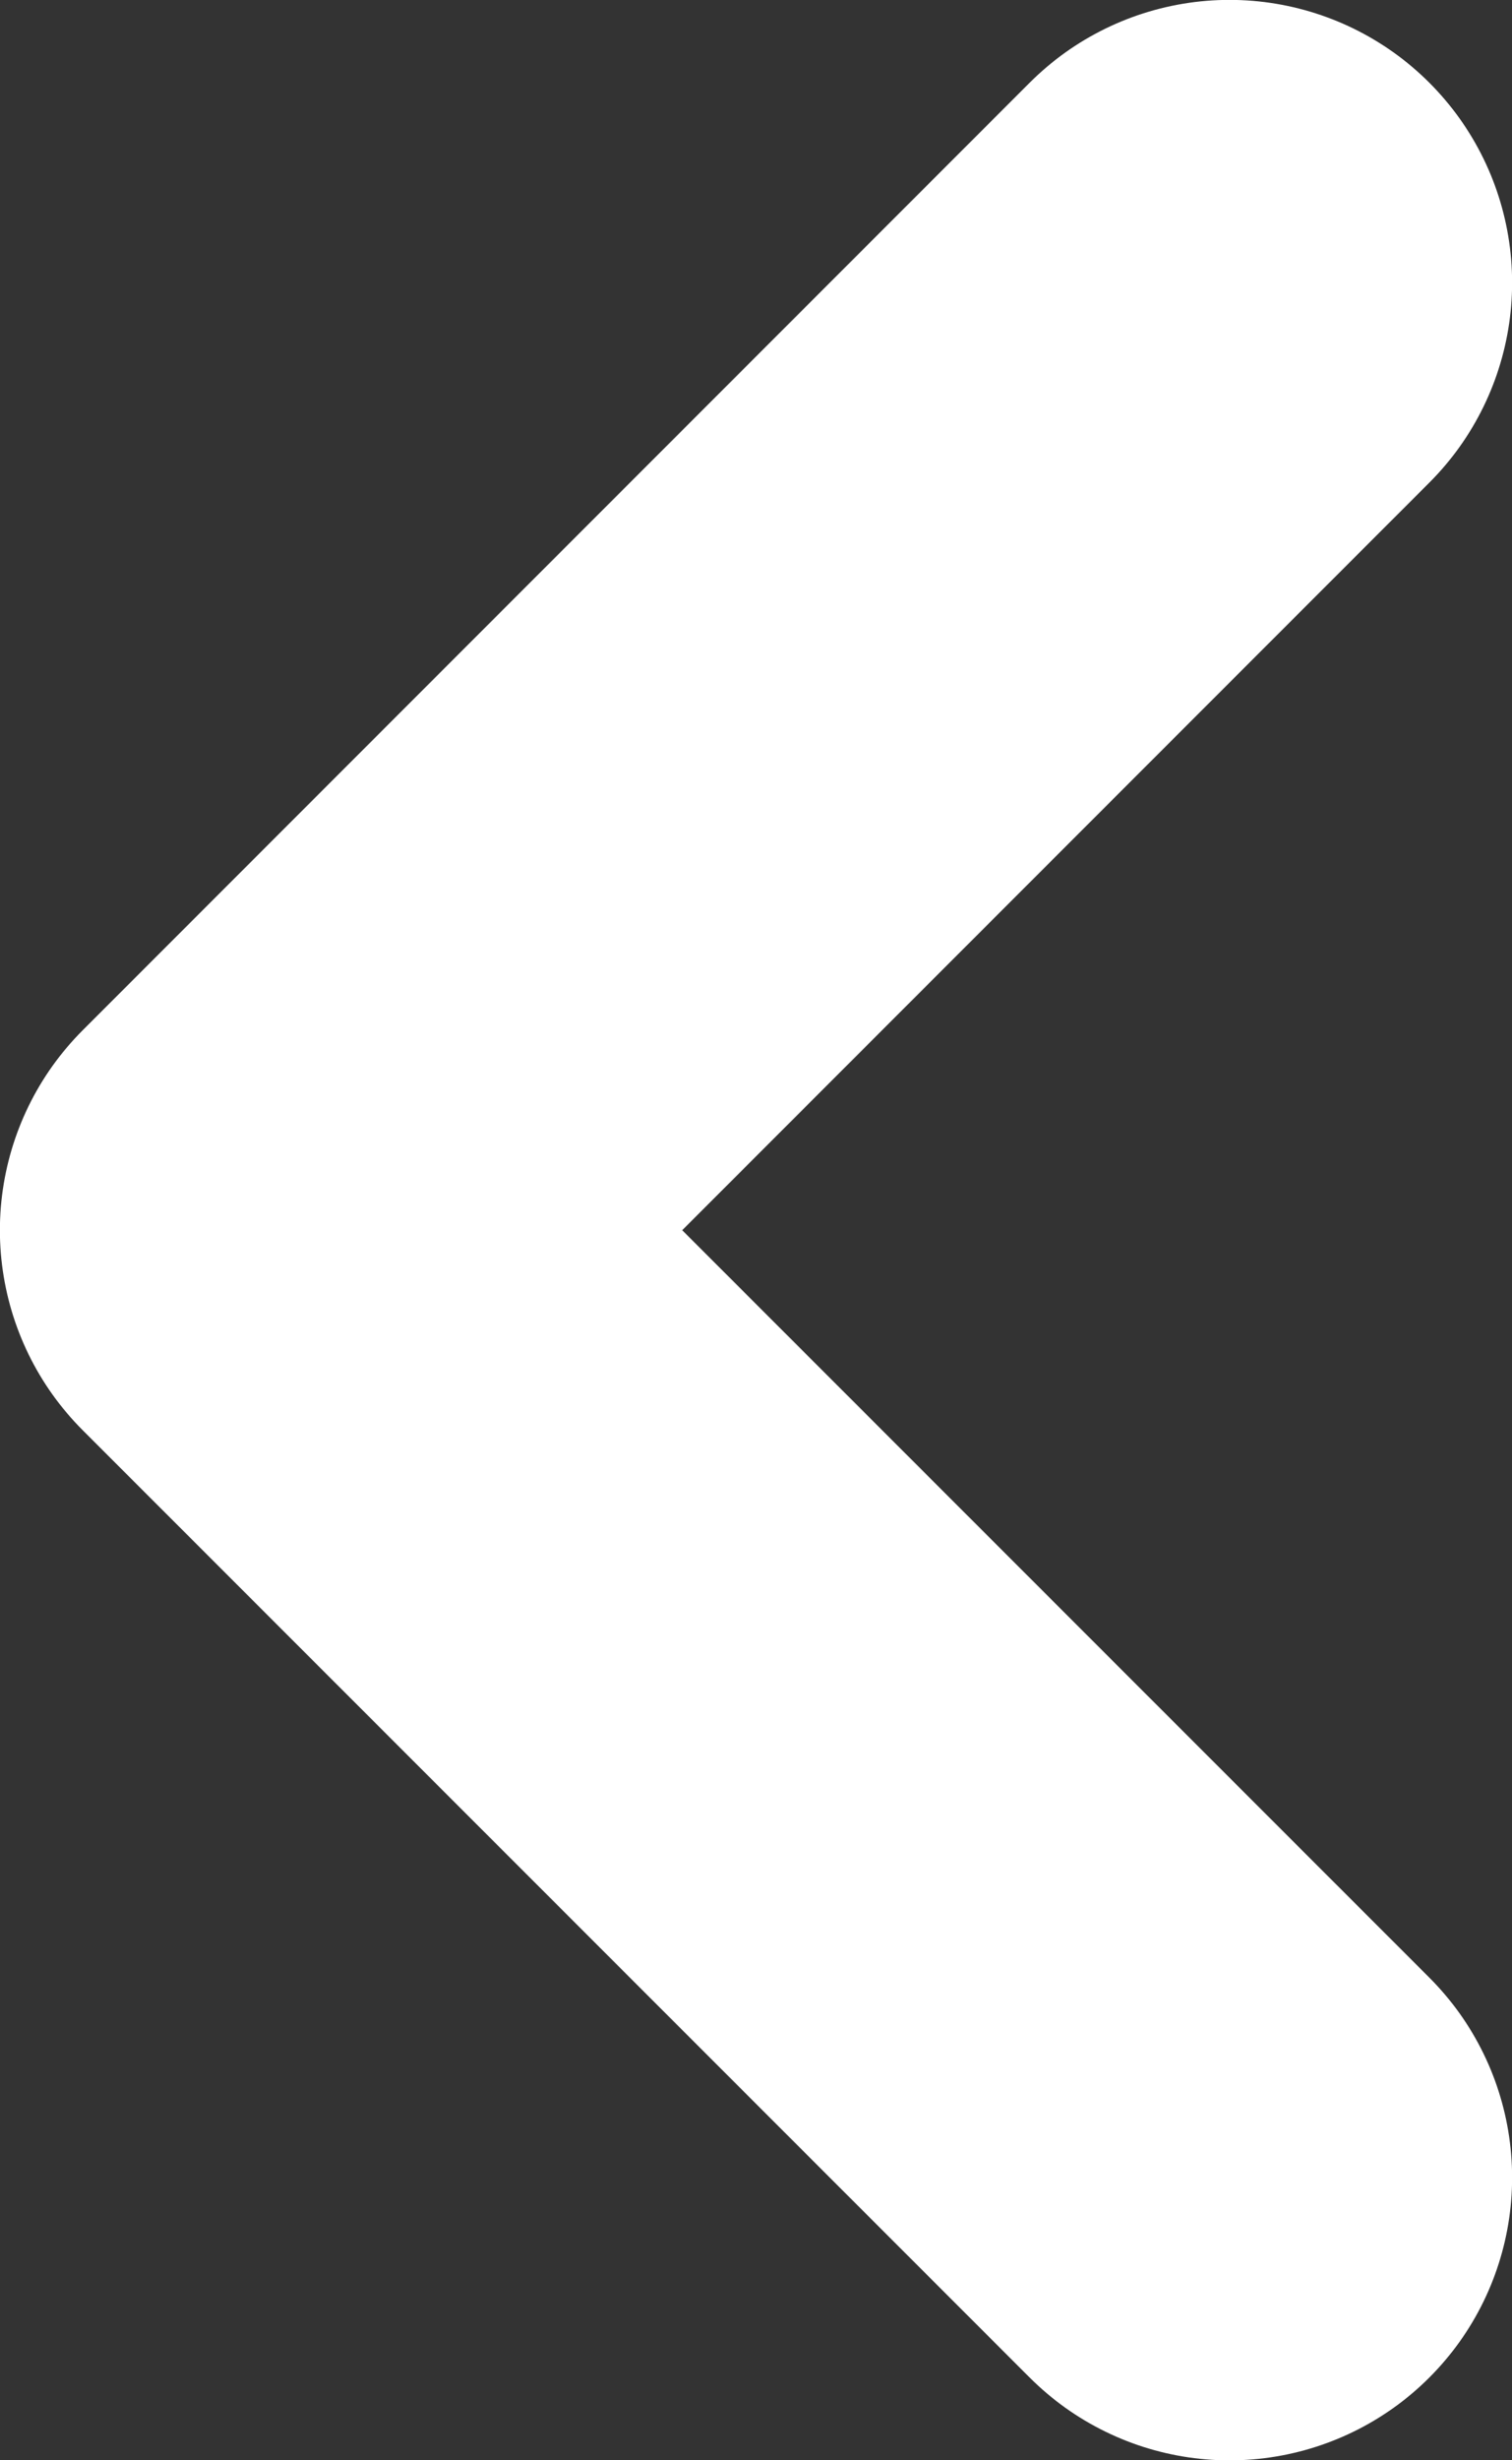 <svg xmlns="http://www.w3.org/2000/svg" viewBox="0 0 68.56 111.49"><rect x="0" y="0" width="68.56" height="111.49" fill="#333333" stroke="none"/><defs><style>.cls-1{fill:none;stroke:#fff;stroke-linecap:round;stroke-linejoin:round;stroke-width:25.63px;}</style></defs><title>arrow-left</title><g id="Capa_2" data-name="Capa 2"><g id="Layer_1" data-name="Layer 1"><polyline class="cls-1" points="55.75 98.68 12.81 55.75 55.75 12.81"/></g></g></svg>